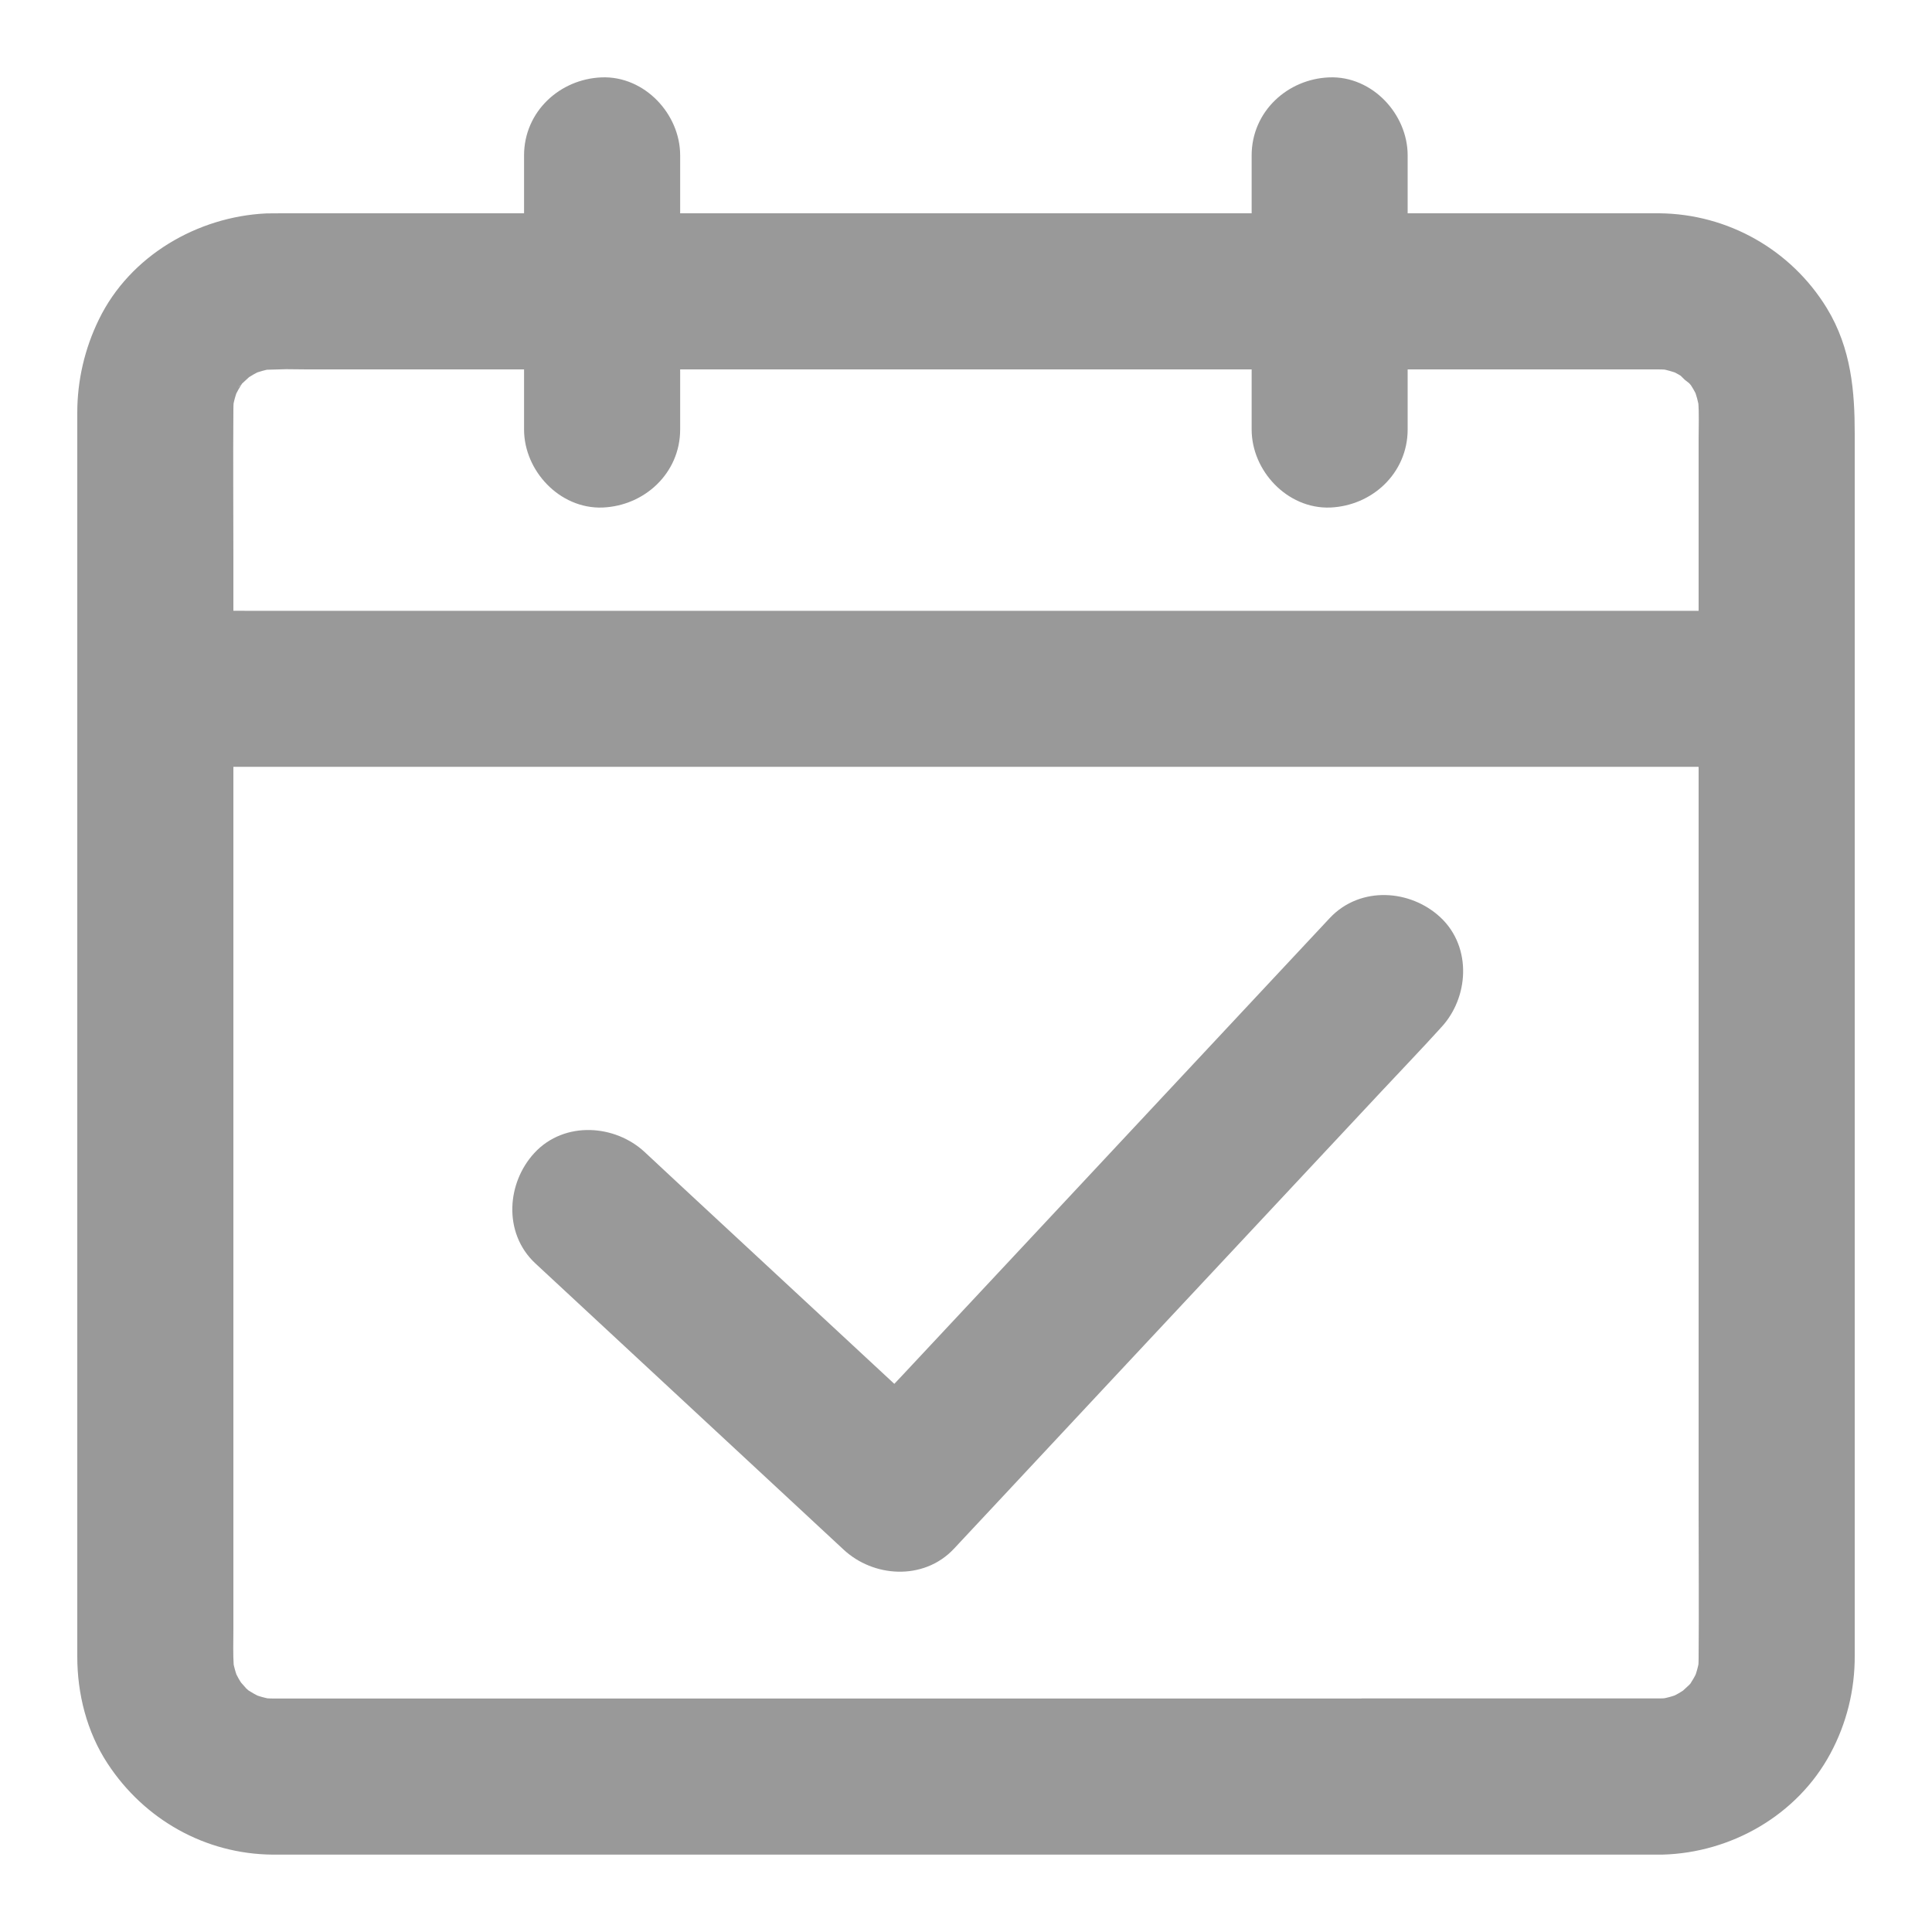 <?xml version="1.0" encoding="UTF-8"?>
<svg width="20px" height="20px" viewBox="0 0 20 20" version="1.1" xmlns="http://www.w3.org/2000/svg" xmlns:xlink="http://www.w3.org/1999/xlink">
    <!-- Generator: Sketch 61 (89581) - https://sketch.com -->
    <title>日历</title>
    <desc>Created with Sketch.</desc>
    <g id="页面-1" stroke="none" stroke-width="1" fill="none" fill-rule="evenodd">
        <g id="1-5预定会议" transform="translate(-39, -222)" fill="#999999" stroke="#999999" stroke-width="0.4">
            <g id="开始时间" transform="translate(30, 185)">
                <g id="日期" transform="translate(0, 27)">
                    <path d="M22.765,11.001 C23.093,10.986 23.372,11.29 23.372,11.608 L23.372,11.608 L23.372,12.408 L26.176,12.408 C26.815,12.414 27.406,12.748 27.74,13.293 C27.966,13.663 28,14.069 28,14.487 L28,14.487 L28,27.139 C28.002,27.46 27.924,27.776 27.772,28.058 C27.465,28.63 26.848,28.981 26.207,28.999 L26.207,28.999 L11.824,28.999 C11.195,28.994 10.626,28.672 10.282,28.148 C10.089,27.855 10,27.498 10,27.15 L10,27.15 L10,14.271 C10,13.968 10.07,13.668 10.203,13.396 C10.489,12.805 11.123,12.439 11.767,12.409 C11.818,12.408 11.869,12.408 11.919,12.408 L14.625,12.408 L14.625,11.608 C14.625,11.268 14.905,11.015 15.233,11.001 C15.561,10.986 15.841,11.29 15.841,11.608 L15.841,11.608 L15.841,12.408 L22.157,12.408 L22.157,11.608 C22.157,11.268 22.437,11.015 22.765,11.001 Z M26.612,17.738 L11.216,17.738 L11.216,26.861 C11.216,26.992 11.211,27.126 11.22,27.258 C11.231,27.31 11.245,27.362 11.263,27.413 C11.285,27.457 11.309,27.5 11.337,27.541 L11.337,27.541 L11.394,27.605 C11.397,27.607 11.421,27.631 11.443,27.652 C11.45,27.658 11.457,27.663 11.465,27.668 C11.504,27.693 11.544,27.716 11.586,27.737 C11.637,27.755 11.689,27.769 11.742,27.78 C11.774,27.782 11.806,27.783 11.838,27.783 L11.838,27.783 L23.176,27.783 L23.177,27.782 L26.177,27.782 C26.204,27.782 26.231,27.781 26.257,27.779 C26.311,27.768 26.363,27.754 26.414,27.736 C26.459,27.714 26.501,27.689 26.543,27.662 L26.543,27.662 L26.606,27.604 C26.609,27.602 26.634,27.578 26.654,27.556 C26.659,27.548 26.664,27.541 26.669,27.534 C26.694,27.495 26.718,27.454 26.738,27.413 C26.756,27.362 26.77,27.31 26.781,27.257 C26.783,27.225 26.784,27.194 26.784,27.163 C26.788,26.651 26.784,26.138 26.784,25.626 L26.784,25.626 L26.784,17.739 C26.669,17.738 26.554,17.738 26.439,17.738 Z M22.912,19.64 C23.144,19.392 23.536,19.423 23.772,19.64 C24.019,19.867 23.989,20.267 23.773,20.499 C23.77,20.503 23.767,20.506 23.764,20.509 C23.563,20.731 23.355,20.946 23.151,21.165 L23.151,21.165 L21.888,22.516 L20.434,24.071 L19.233,25.357 L18.729,25.896 C18.498,26.143 18.104,26.113 17.87,25.896 L17.87,25.896 L17.475,25.529 L15.756,23.933 L14.678,22.932 C14.429,22.701 14.462,22.307 14.678,22.072 C14.905,21.824 15.304,21.856 15.537,22.072 L15.537,22.072 L15.931,22.439 L17.651,24.035 L18.267,24.607 L18.267,24.607 L18.491,24.37 L19.754,23.019 C20.238,22.501 20.723,21.983 21.207,21.464 L21.207,21.464 L22.409,20.178 C22.577,19.999 22.744,19.819 22.912,19.64 Z M11.958,13.622 L11.741,13.628 C11.689,13.638 11.637,13.653 11.586,13.67 C11.542,13.692 11.499,13.717 11.457,13.744 L11.457,13.744 L11.394,13.802 C11.391,13.804 11.367,13.828 11.346,13.85 C11.341,13.858 11.336,13.865 11.331,13.873 C11.306,13.912 11.283,13.952 11.262,13.994 C11.244,14.045 11.23,14.097 11.219,14.15 C11.217,14.181 11.216,14.212 11.216,14.244 C11.212,14.756 11.216,15.268 11.216,15.78 L11.216,15.78 L11.216,16.522 C11.329,16.523 11.442,16.523 11.556,16.523 L26.784,16.523 L26.784,14.546 C26.784,14.415 26.79,14.281 26.78,14.149 C26.769,14.097 26.755,14.045 26.738,13.994 C26.716,13.95 26.691,13.907 26.664,13.866 C26.644,13.845 26.626,13.822 26.606,13.802 L26.623,13.82 L26.573,13.781 L26.573,13.781 L26.522,13.731 L26.476,13.703 L26.476,13.703 L26.415,13.67 C26.363,13.653 26.311,13.638 26.258,13.627 C26.226,13.625 26.195,13.624 26.162,13.624 L23.372,13.624 L23.372,14.446 C23.372,14.787 23.093,15.039 22.765,15.054 C22.437,15.068 22.157,14.764 22.157,14.446 L22.157,14.446 L22.157,13.624 L15.841,13.624 L15.841,14.446 C15.841,14.787 15.561,15.039 15.233,15.054 C14.905,15.068 14.625,14.764 14.625,14.446 L14.625,14.446 L14.625,13.624 L12.174,13.624 C12.031,13.624 11.885,13.617 11.741,13.628 Z" id="日历"></path>
                </g>
            </g>
        </g>
    </g>
</svg>